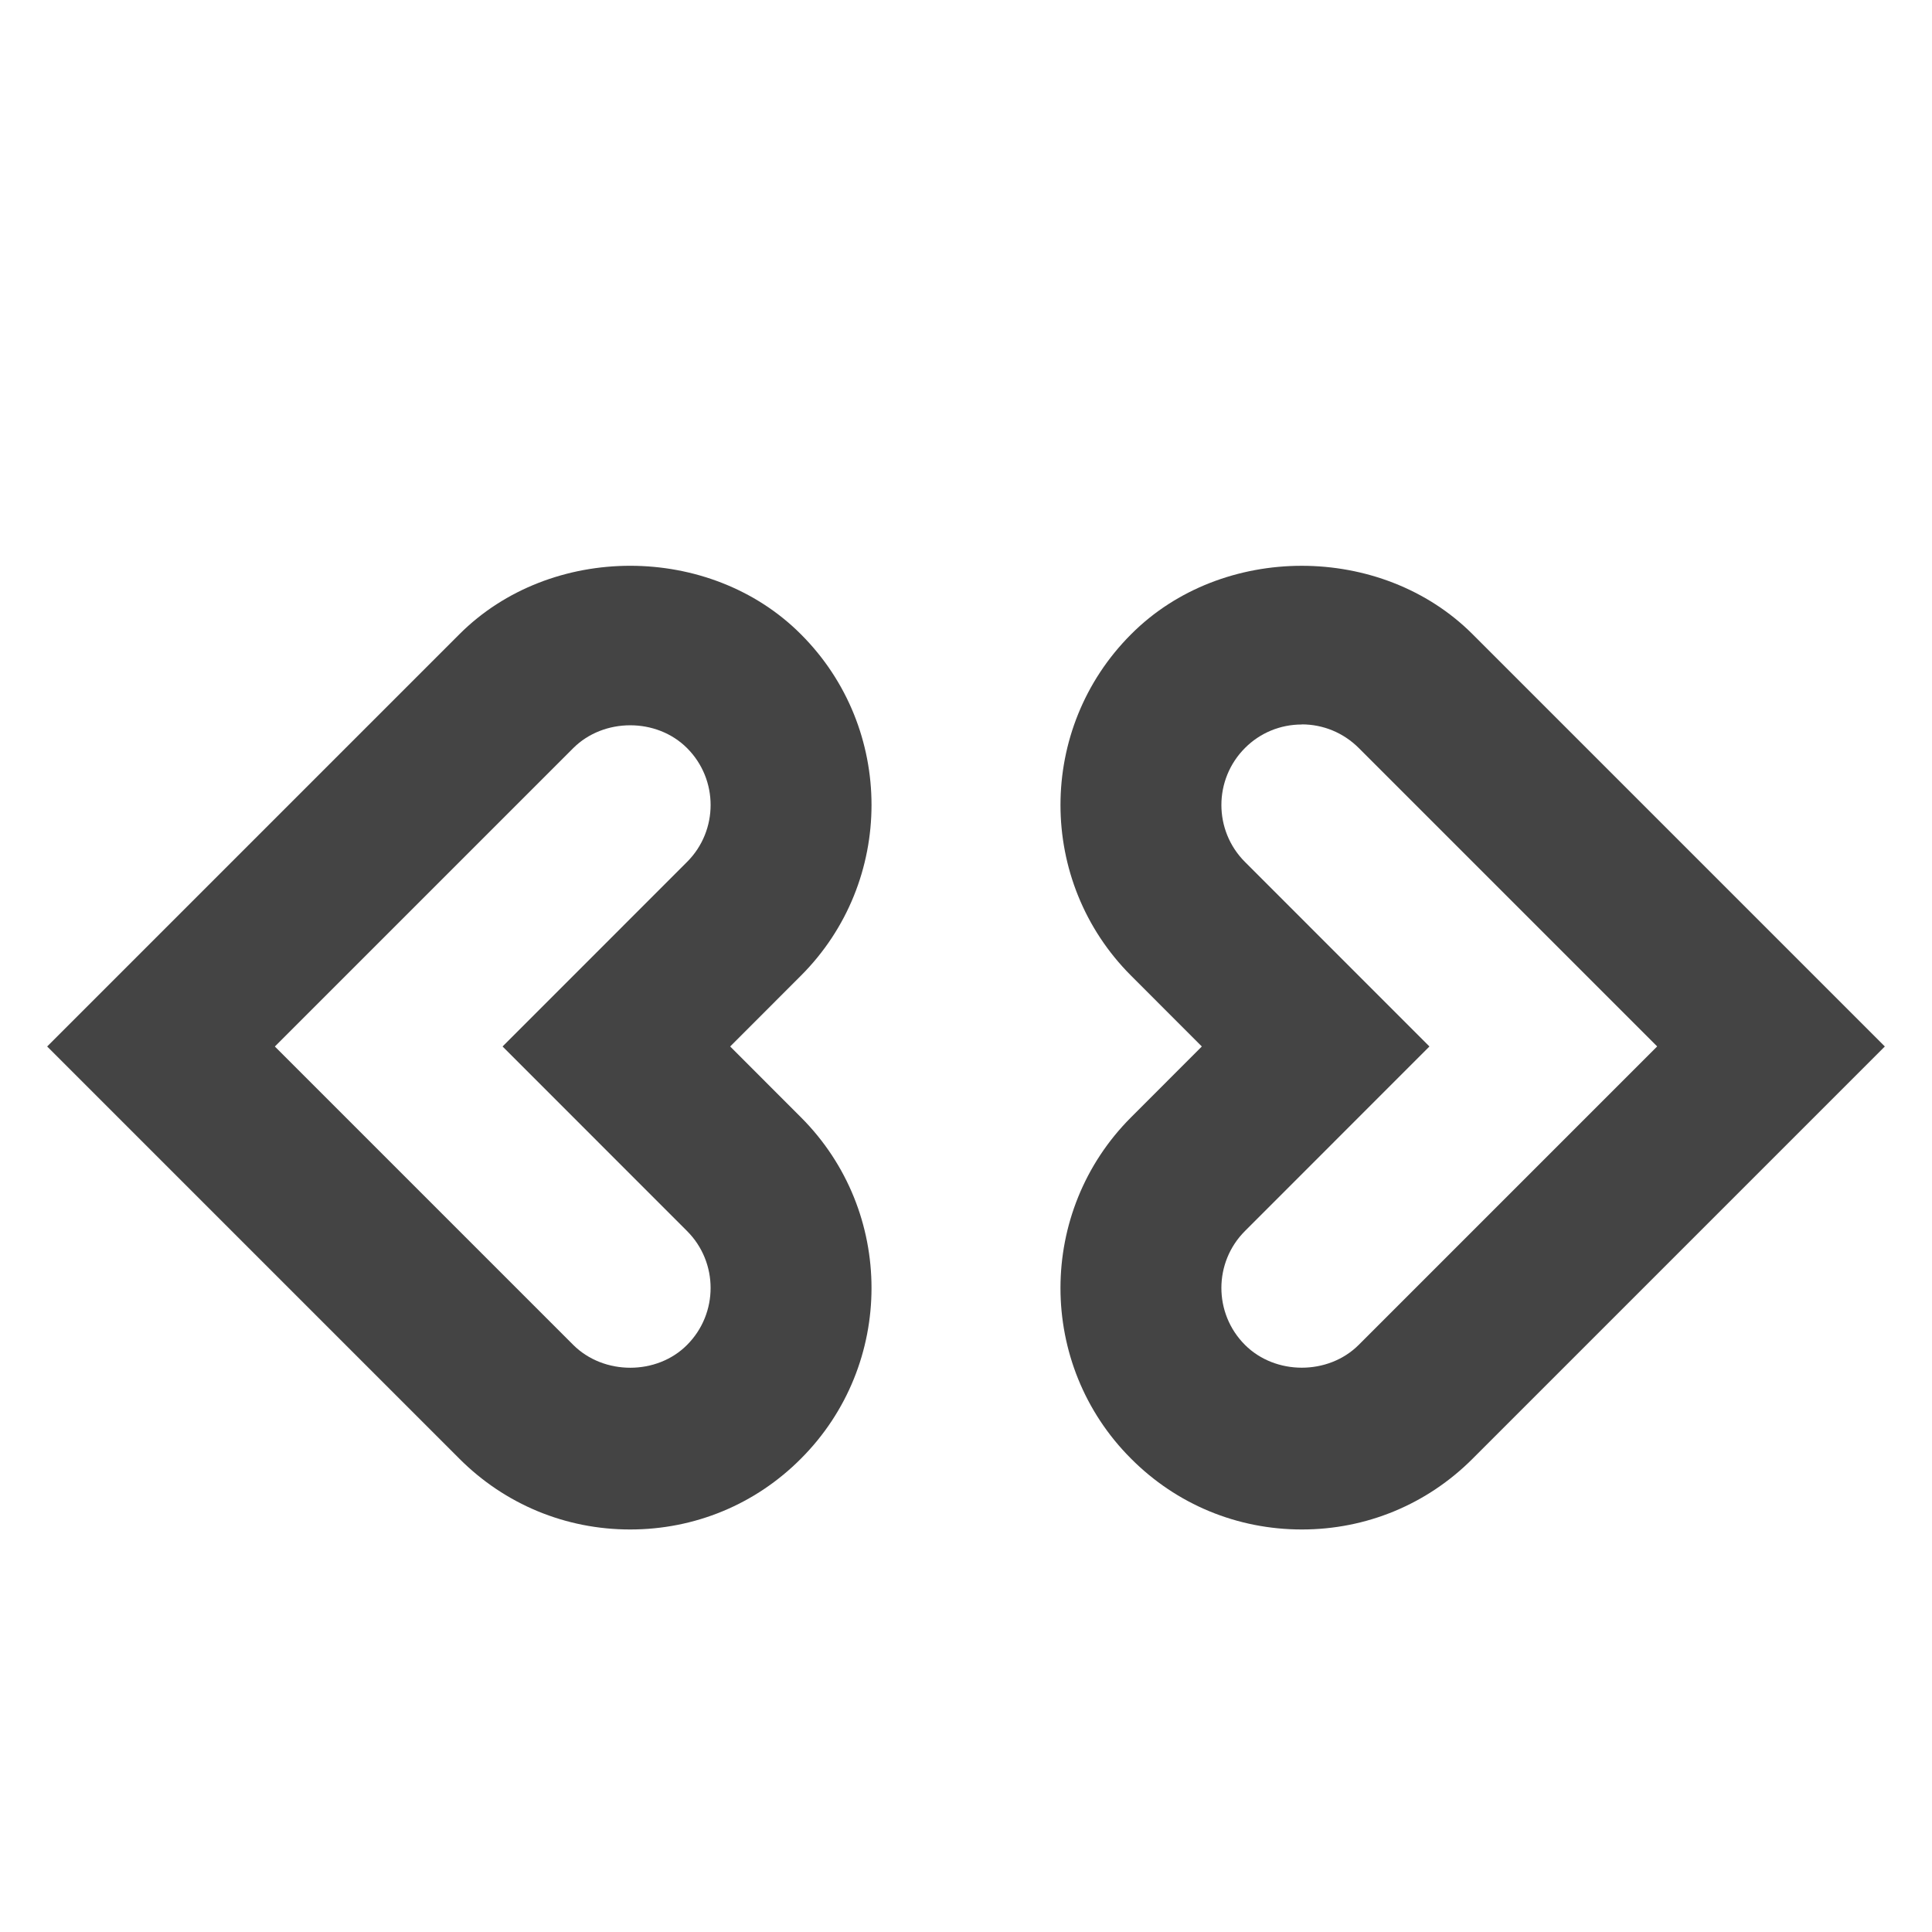 <?xml version="1.0" encoding="utf-8"?>
<!-- Generated by IcoMoon.io -->
<!DOCTYPE svg PUBLIC "-//W3C//DTD SVG 1.1//EN" "http://www.w3.org/Graphics/SVG/1.1/DTD/svg11.dtd">
<svg version="1.1" xmlns="http://www.w3.org/2000/svg" xmlns:xlink="http://www.w3.org/1999/xlink" width="32" height="32" viewBox="0 0 32 32">
<path d="M10.437 25.333c-1.068 0-2.073-0.416-2.828-1.172l-6.828-6.828 6.828-6.828c1.511-1.512 4.149-1.512 5.657 0.001 1.559 1.557 1.559 4.096-0.001 5.655l-1.171 1.172 1.171 1.172c1.56 1.559 1.56 4.097 0 5.656-0.752 0.756-1.757 1.172-2.828 1.172zM4.552 17.333l4.943 4.943c0.507 0.505 1.385 0.503 1.884 0.001 0.521-0.521 0.521-1.367 0.001-1.887l-3.056-3.057 3.056-3.057c0.52-0.52 0.52-1.365 0-1.885-0.504-0.505-1.381-0.503-1.885 0l-4.943 4.943z" fill="#444444"></path>
<path d="M21.563 25.333c-1.071 0-2.076-0.416-2.829-1.173-1.559-1.557-1.559-4.096 0.001-5.655l1.171-1.172-1.171-1.172c-1.56-1.559-1.56-4.097 0-5.656 1.505-1.511 4.145-1.512 5.656 0l6.828 6.828-6.828 6.828c-0.755 0.756-1.76 1.172-2.828 1.172zM21.561 12c-0.356 0-0.691 0.139-0.94 0.389-0.521 0.521-0.521 1.367-0.001 1.887l3.056 3.057-3.056 3.057c-0.52 0.52-0.52 1.365 0 1.885 0.503 0.504 1.38 0.505 1.885 0l4.943-4.943-4.943-4.943c-0.253-0.252-0.588-0.391-0.944-0.391z" fill="#444444"></path>
</svg>
